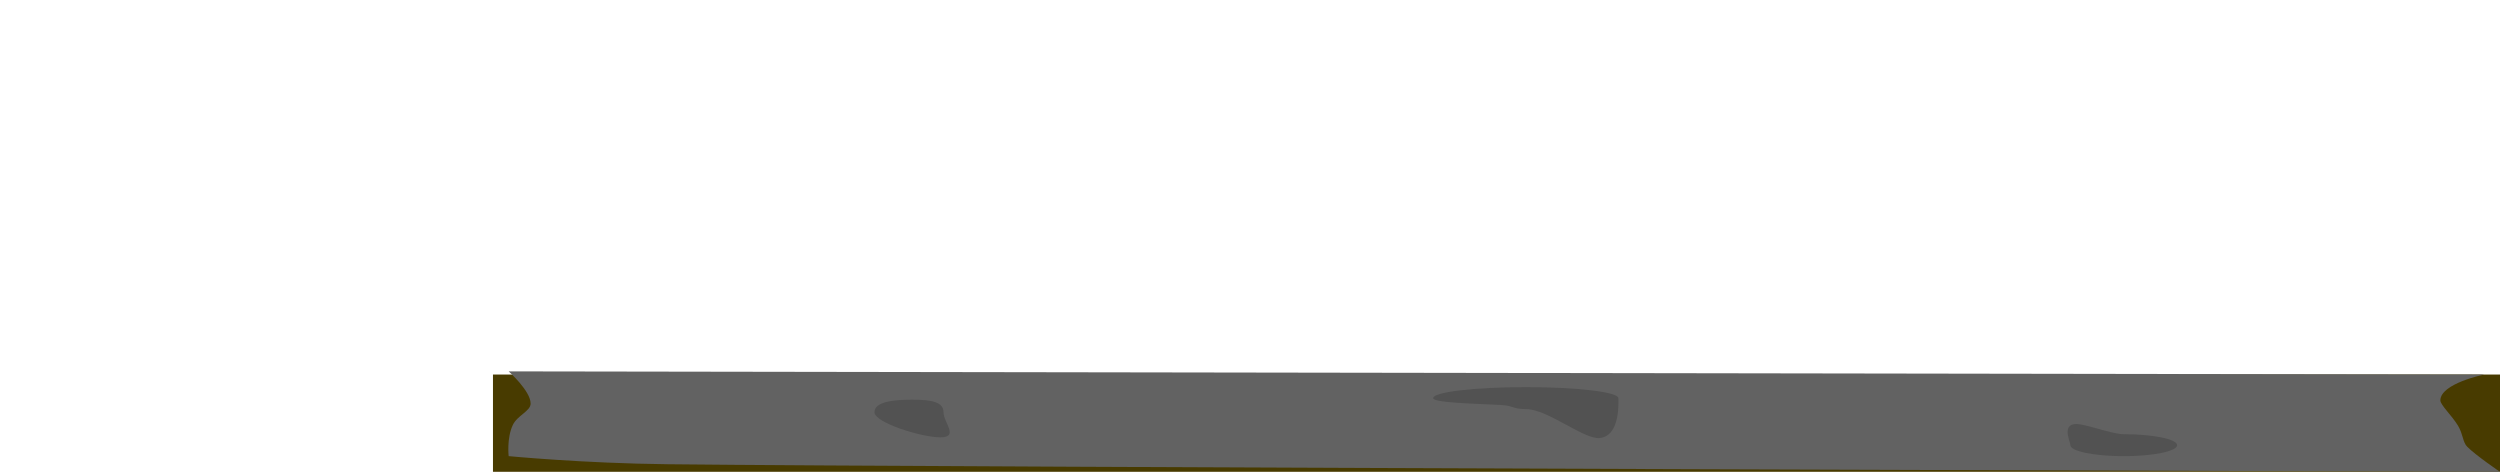 <svg version="1.1" xmlns="http://www.w3.org/2000/svg" xmlns:xlink="http://www.w3.org/1999/xlink" width="796.44" height="150.312" viewBox="0,0,796.44,150.312"><g transform="translate(156.938,-209.675)"><g stroke-width="0" stroke-miterlimit="10"><path d="M0.109,359.987v-31h639.394v31z" fill="#483b00" stroke="none"/><path d="M5.109,354.987c0,0 -0.658,-5.692 1.317,-9.91c1.439,-3.074 5.683,-4.426 5.683,-6.833c0,-4.015 -7,-10.257 -7,-10.257c0,0 211.872,0.337 317.181,0.504c104.482,0.166 312.213,0.496 312.213,0.496c0,0 -14,2.831 -14,8.257c0,1.41 3.622,4.759 5.609,8.019c1.63,2.674 1.507,5.287 2.935,6.722c2.808,2.819 10.455,8.003 10.455,8.003c0,0 -494.038,-1.429 -583.735,-2.419c-26.987,-0.298 -50.659,-2.581 -50.659,-2.581z" fill="#626262" stroke="none"/><path d="M-156.938,219.675v-10h1.449v10z" fill="none" stroke="none"/><path d="M143.641,341c0,3.314 5.075,8 -1,8c-6.075,0 -21,-4.686 -21,-8c0,-3.314 5.925,-4 12,-4c6.075,0 10,0.686 10,4z" fill="#525252" stroke="none"/><path d="M358.641,336.5c0,1.101 0.718,12.083 -5.979,12.724c-5.063,0.485 -16.506,-9.224 -23.521,-9.224c-4.133,0 -4.068,-1.101 -7.639,-1.283c-10.505,-0.536 -21.861,-0.774 -21.861,-2.217c0,-1.933 13.208,-3.5 29.5,-3.5c16.292,0 29.5,1.567 29.5,3.5z" fill="#525252" stroke="#000000"/><path d="M536.641,351.5c0,1.933 -7.611,3.5 -17,3.5c-9.389,0 -17,-1.567 -17,-3.5c0,-1.083 -2.612,-6.051 1.138,-6.693c2.946,-0.504 11.732,3.193 15.862,3.193c9.389,0 17,1.567 17,3.5z" fill="#525252" stroke="#000000"/></g></g></svg>